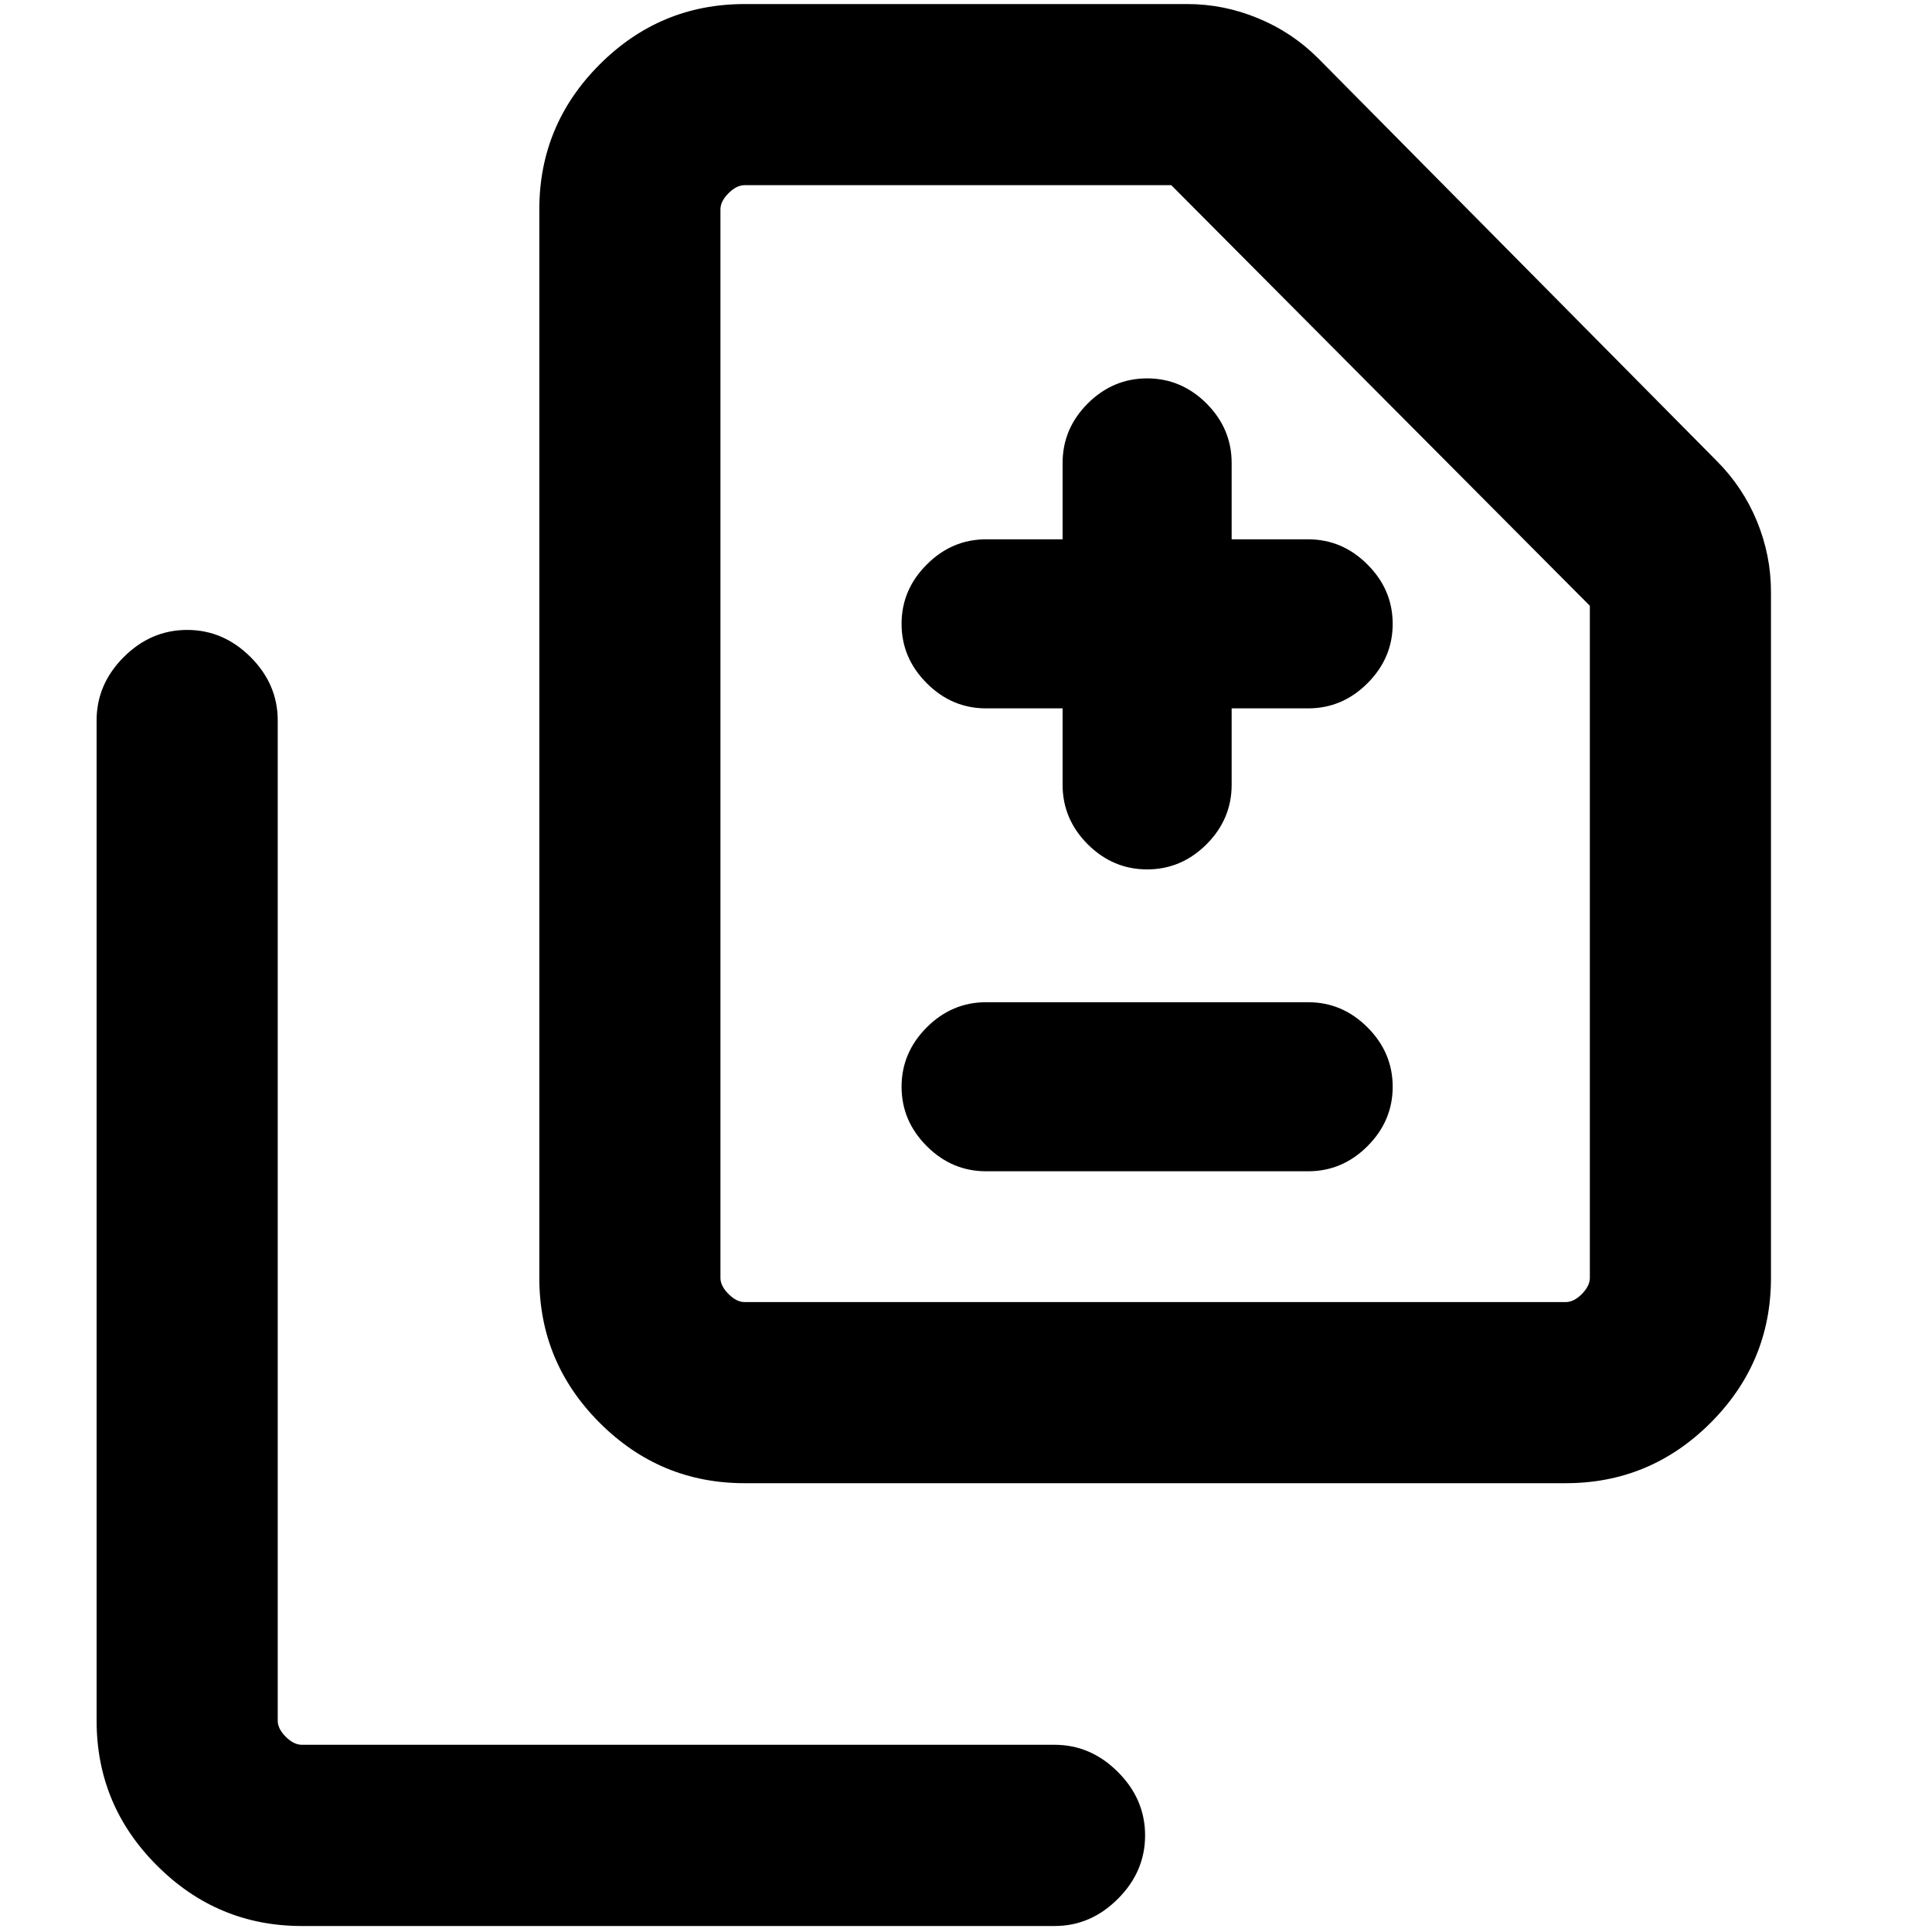 <svg xmlns="http://www.w3.org/2000/svg" height="20" width="20"><path d="M11.875 9q.354 0 .615-.26.26-.261.26-.615v-.792h.792q.354 0 .614-.26.261-.261.261-.615t-.261-.614q-.26-.261-.614-.261h-.792v-.791q0-.354-.26-.615-.261-.26-.615-.26t-.615.26q-.26.261-.26.615v.791h-.792q-.354 0-.614.261-.261.26-.261.614t.261.615q.26.26.614.26H11v.792q0 .354.26.615.261.26.615.26Zm-1.667 3.125h3.334q.354 0 .614-.26.261-.261.261-.615t-.261-.615q-.26-.26-.614-.26h-3.334q-.354 0-.614.26-.261.261-.261.615t.261.615q.26.26.614.26Zm-2.5 3.229q-.875 0-1.5-.625t-.625-1.5V2.167q0-.875.625-1.5t1.5-.625h4.584q.375 0 .729.146.354.145.625.416l4.125 4.167q.271.271.417.625.145.354.145.729v7.104q0 .875-.625 1.5t-1.5.625Zm0-1.875h8.5q.084 0 .167-.083.083-.084.083-.167V6.271l-4.333-4.354H7.708q-.083 0-.166.083-.084.083-.084.167v11.062q0 .083.084.167.083.083.166.083Zm-4.583 6.459q-.875 0-1.5-.626Q1 18.688 1 17.812V7.458q0-.375.281-.656t.657-.281q.374 0 .656.281.281.281.281.656v10.354q0 .084.083.167.084.083.167.083h7.792q.375 0 .656.282.281.281.281.656t-.281.656q-.281.282-.656.282Zm4.333-6.459V1.917 13.479Z"/></svg>